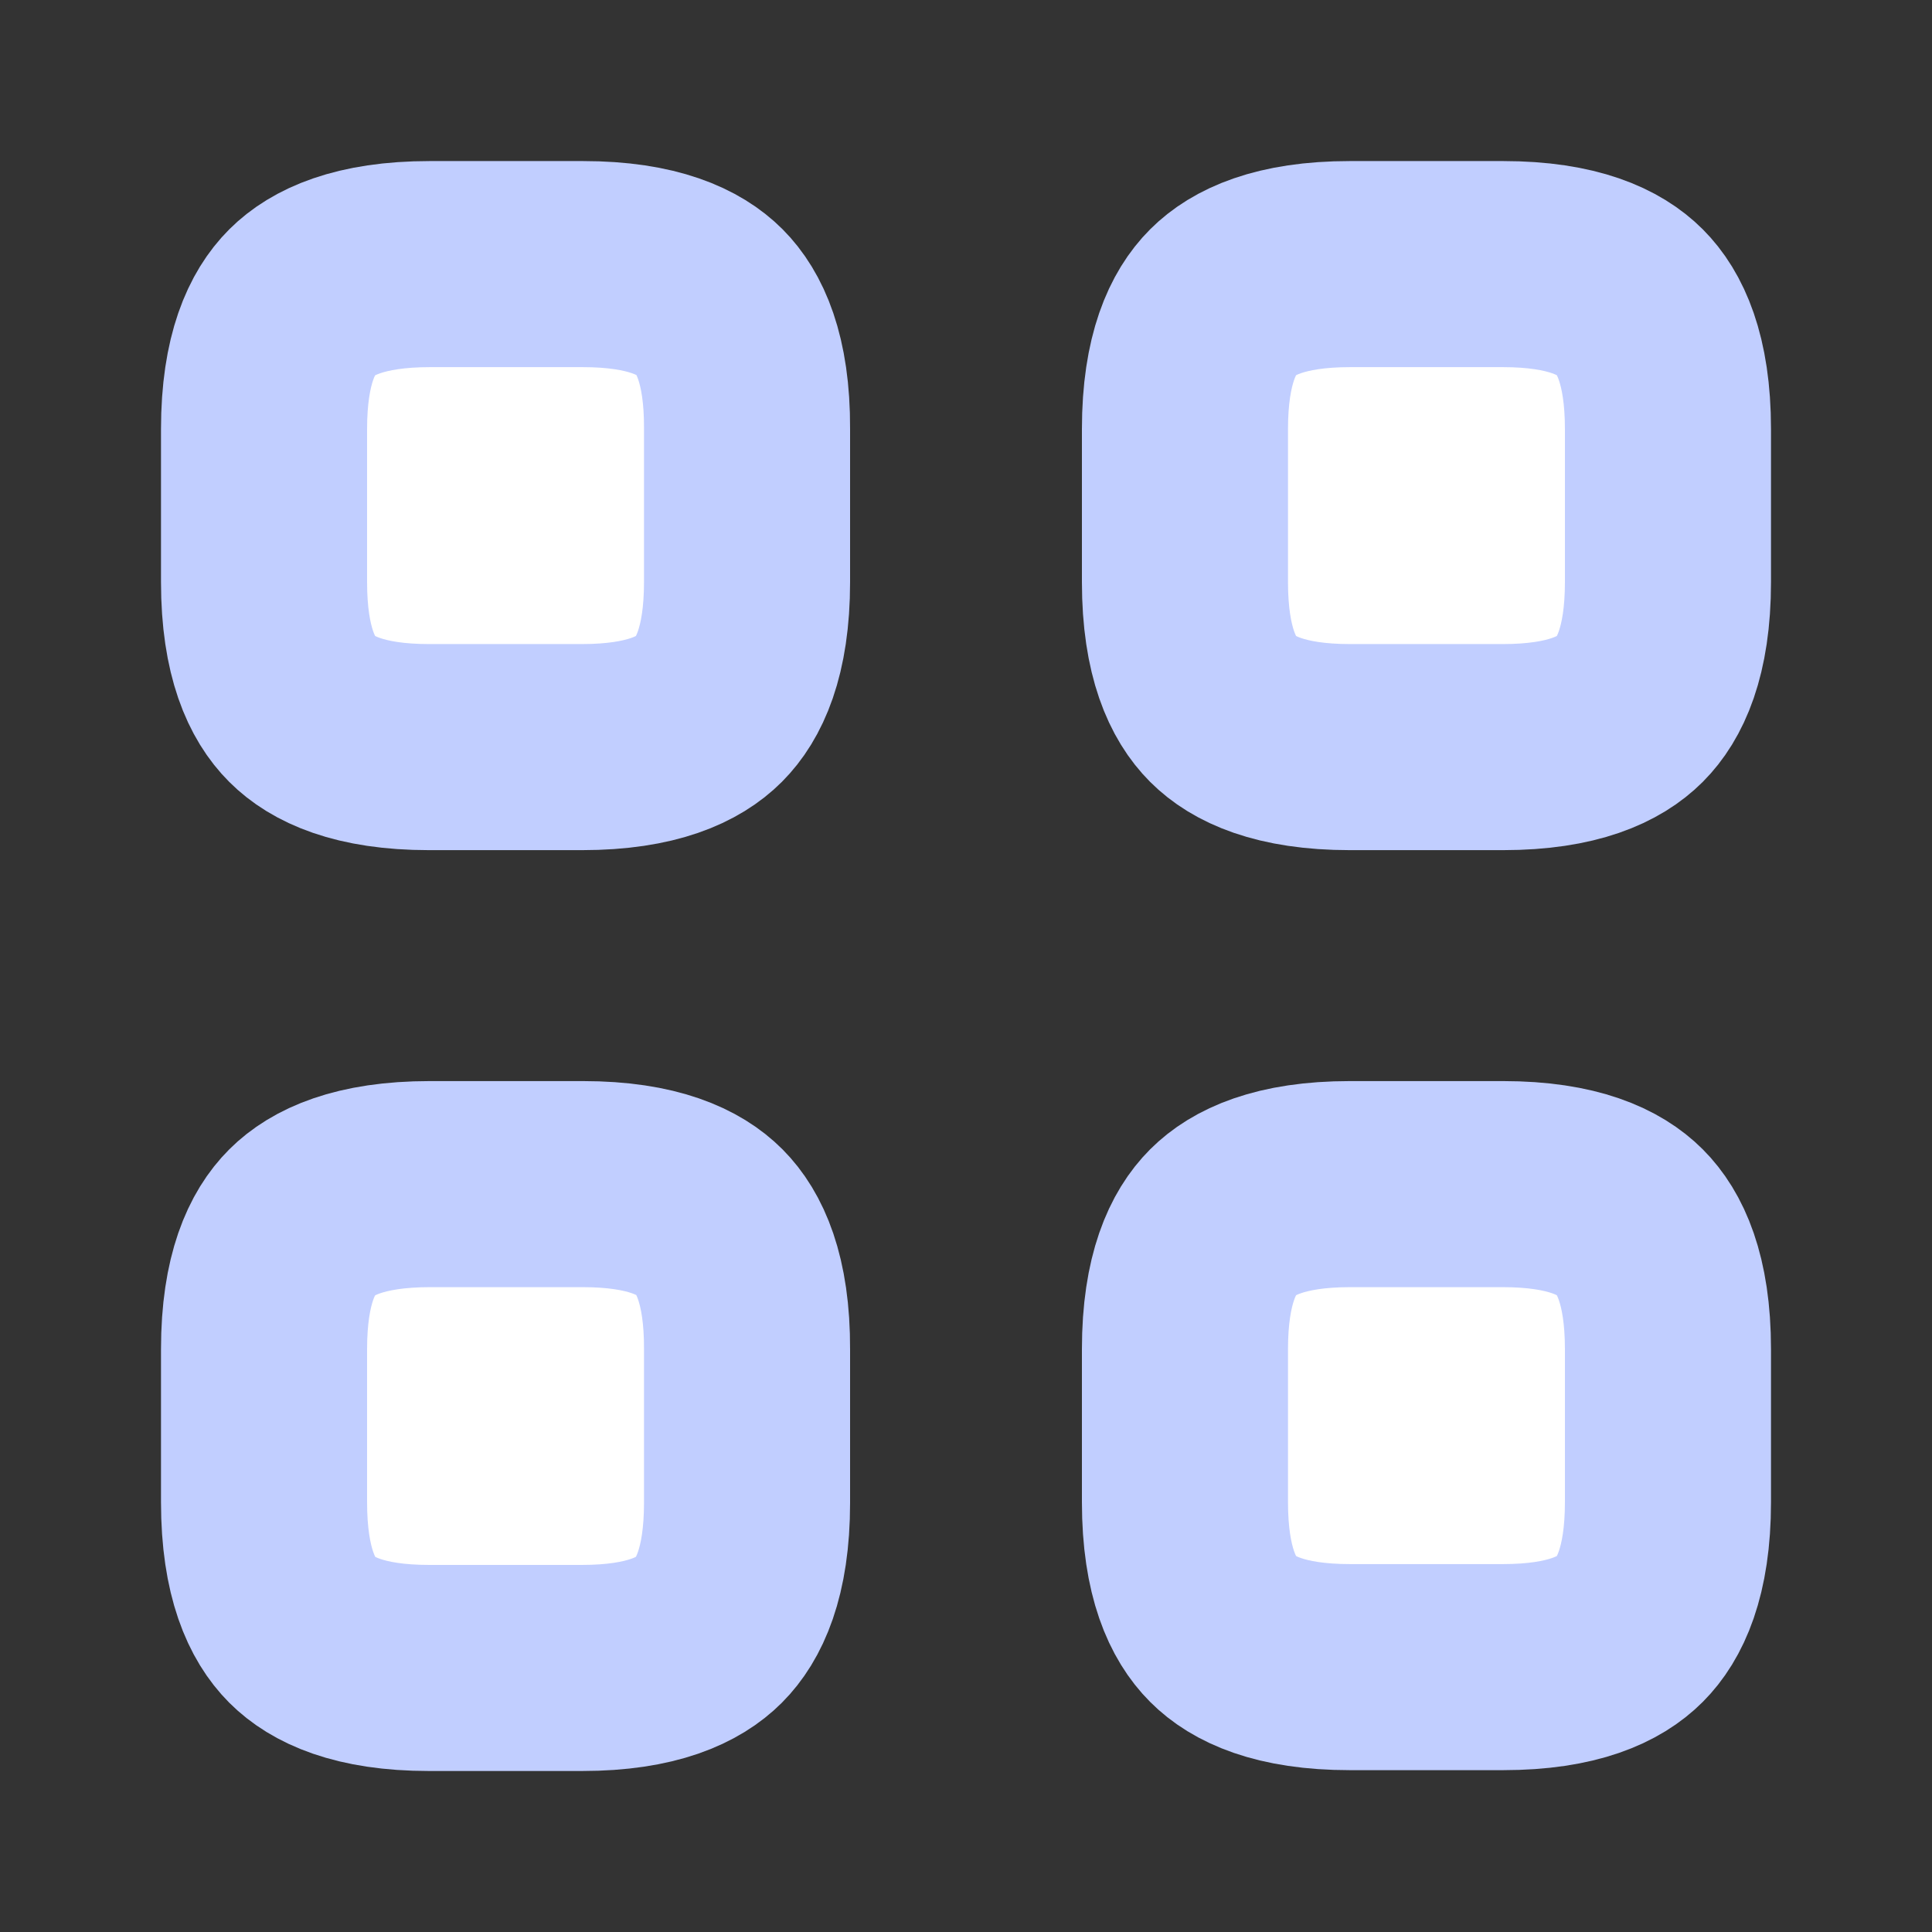 <svg width="30" height="30" viewBox="0 0 30 30" fill="none" xmlns="http://www.w3.org/2000/svg">
<rect x="0" y="0" width="30" height="30" fill="#333333" stroke="none"/>
<path d="M11.6 6.656H11.6V6.663V9.038C11.6 10.133 11.314 10.705 11.009 11.01C10.704 11.315 10.132 11.601 9.037 11.601H6.662C5.568 11.601 4.996 11.315 4.691 11.01C4.385 10.705 4.1 10.133 4.1 9.038V6.663C4.1 5.569 4.385 4.998 4.691 4.693C4.997 4.388 5.573 4.101 6.675 4.101H9.05C10.145 4.101 10.716 4.387 11.019 4.69C11.321 4.993 11.605 5.563 11.6 6.656Z" fill="white" stroke="#c1ceff" stroke-width="3.2"/>
<path d="M20.962 4.101H23.337C24.432 4.101 25.004 4.387 25.309 4.692C25.614 4.997 25.9 5.569 25.9 6.663V9.038C25.9 10.133 25.614 10.705 25.309 11.01C25.004 11.315 24.432 11.601 23.337 11.601H20.962C19.868 11.601 19.296 11.315 18.991 11.01C18.686 10.705 18.4 10.133 18.4 9.038V6.663C18.4 5.569 18.686 4.997 18.991 4.692C19.296 4.387 19.868 4.101 20.962 4.101Z" fill="white" stroke="#c1ceff" stroke-width="3.2"/>
<path d="M20.962 18.387H23.337C24.432 18.387 25.004 18.673 25.309 18.978C25.614 19.283 25.9 19.855 25.9 20.95V23.325C25.9 24.419 25.614 24.991 25.309 25.296C25.004 25.602 24.432 25.887 23.337 25.887H20.962C19.868 25.887 19.296 25.602 18.991 25.296C18.686 24.991 18.4 24.419 18.4 23.325V20.95C18.4 19.855 18.686 19.283 18.991 18.978C19.296 18.673 19.868 18.387 20.962 18.387Z" fill="white" stroke="#c1ceff" stroke-width="3.2"/>
<path d="M11.6 20.955H11.6V20.962V23.337C11.6 24.431 11.314 25.004 11.009 25.309C10.704 25.614 10.132 25.9 9.037 25.9H6.662C5.568 25.9 4.997 25.614 4.692 25.309C4.386 25.002 4.1 24.427 4.1 23.325V20.95C4.1 19.855 4.385 19.284 4.691 18.979C4.997 18.674 5.573 18.387 6.675 18.387H9.05C10.145 18.387 10.715 18.673 11.018 18.977C11.32 19.281 11.605 19.854 11.6 20.955Z" fill="white" stroke="#c1ceff" stroke-width="3.2"/>
</svg>
